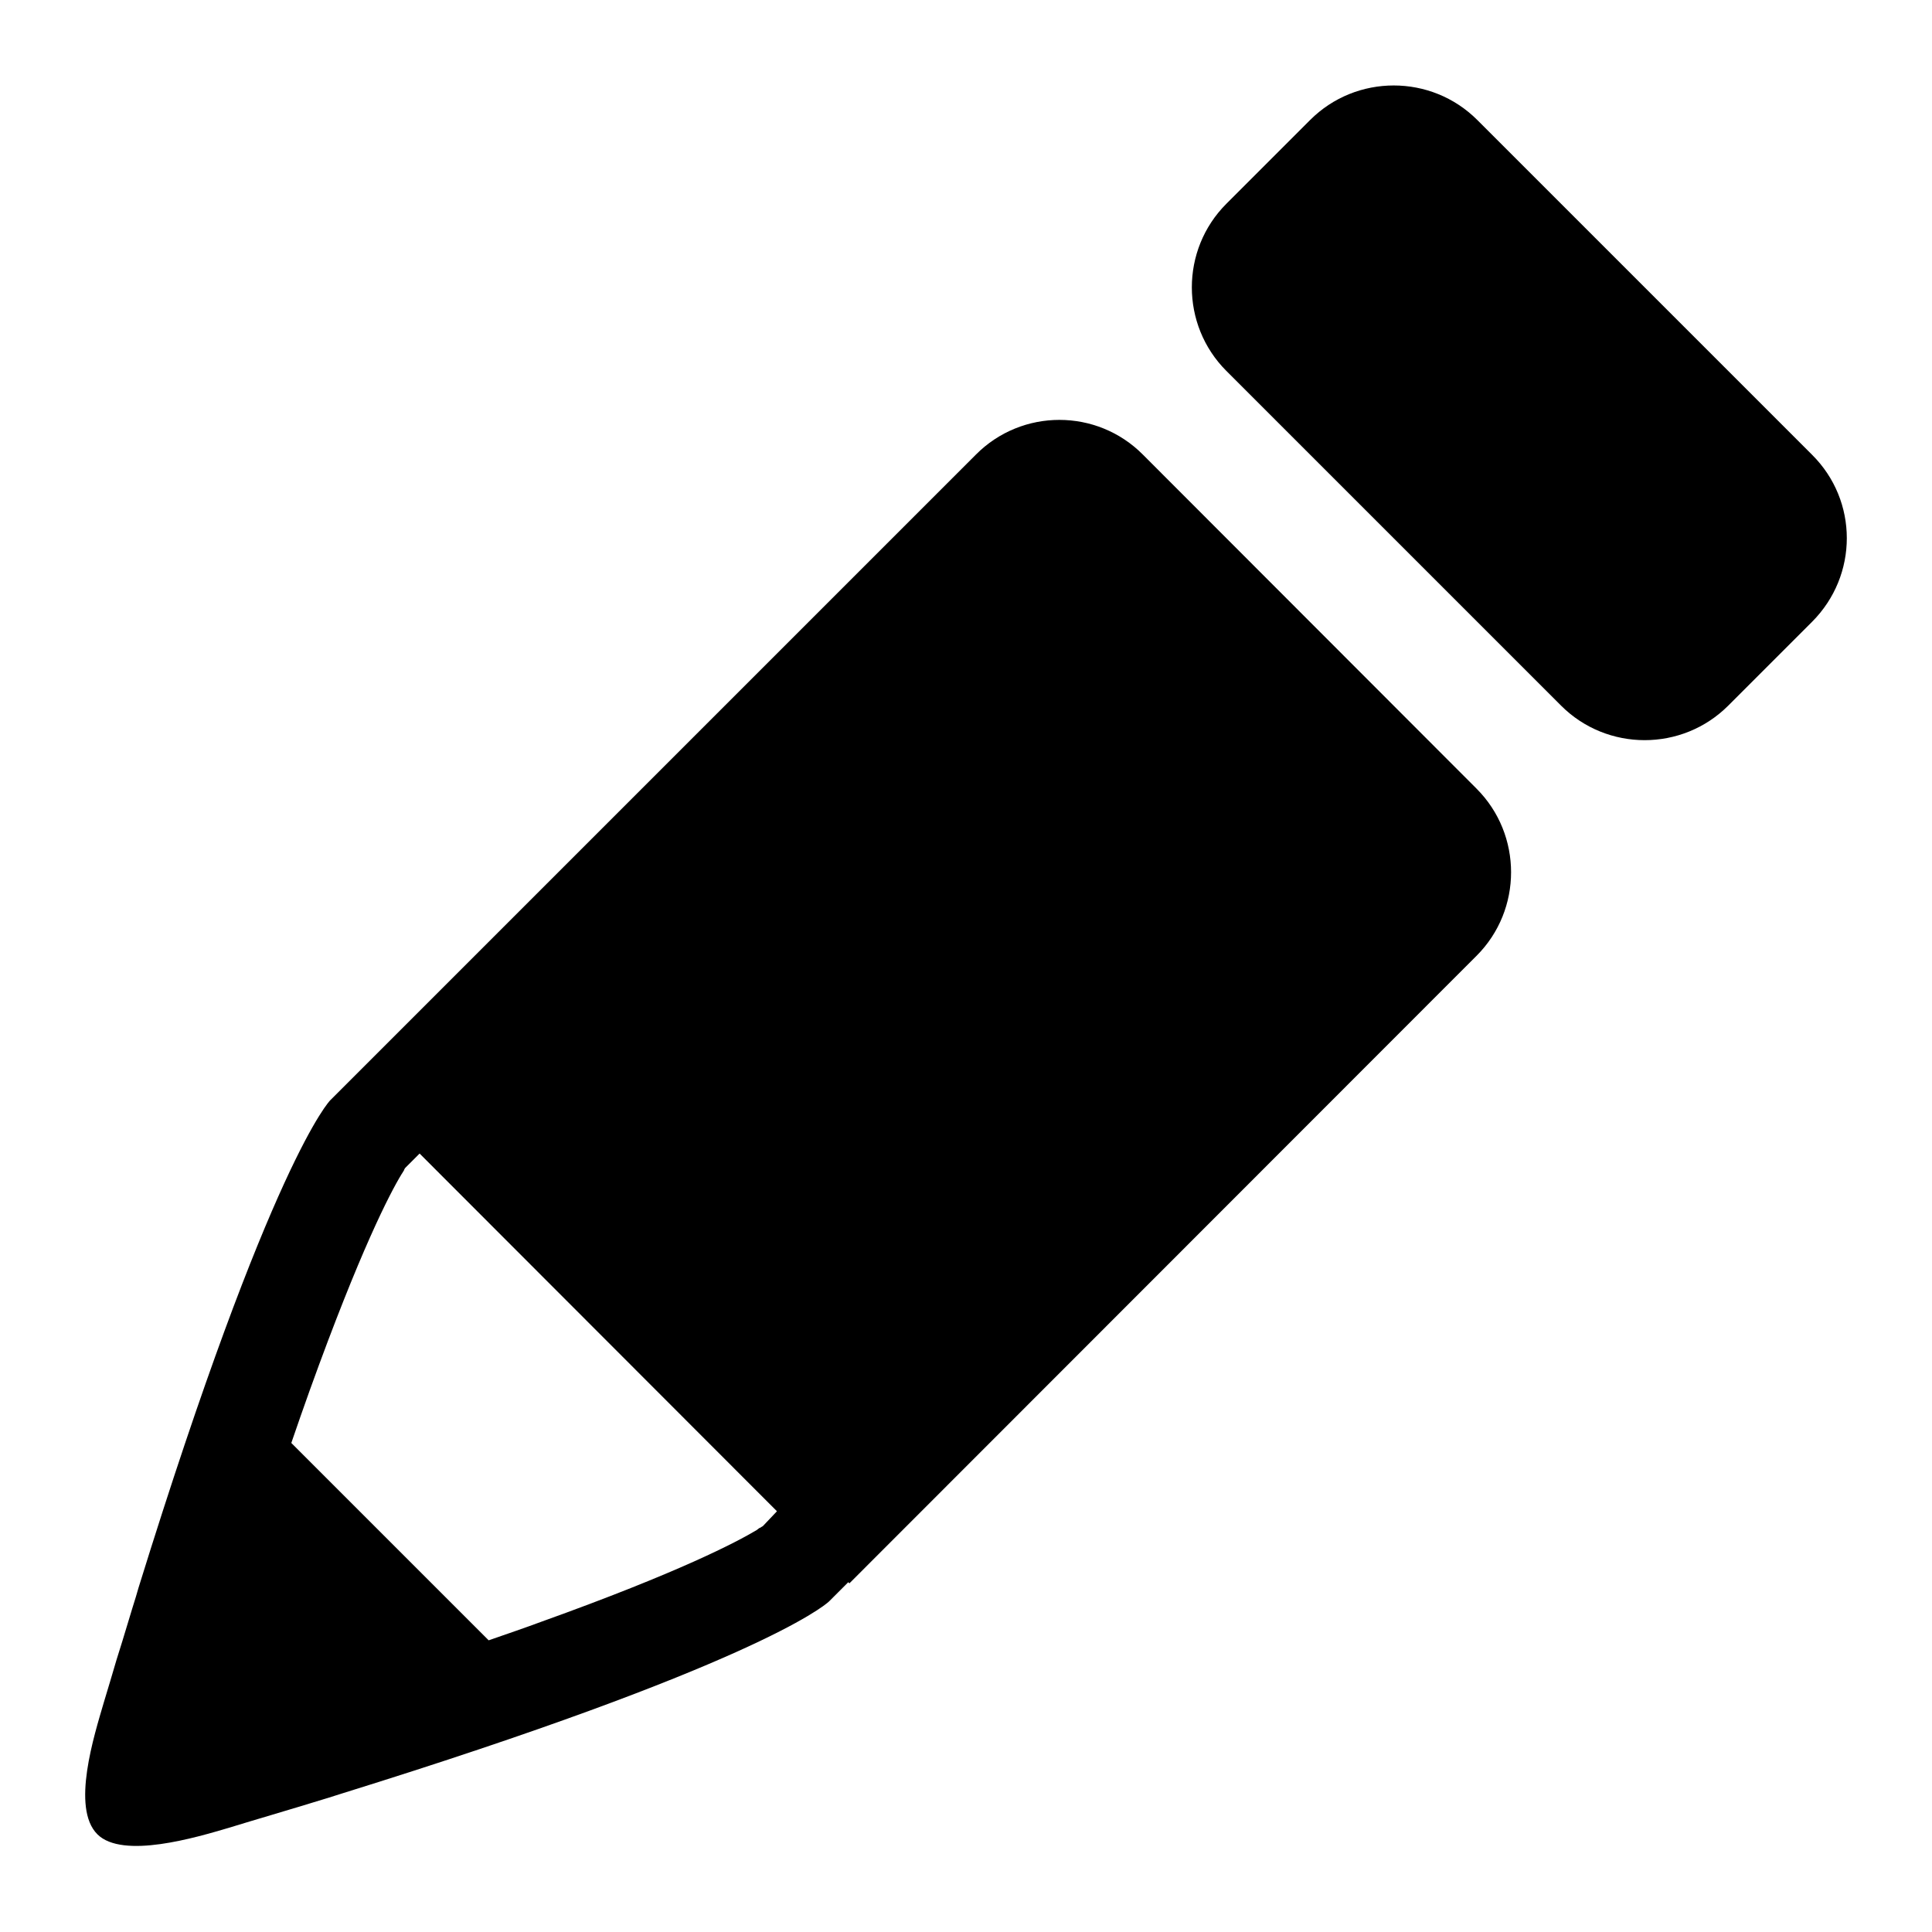 <?xml version="1.0" encoding="utf-8"?>
<!-- Generator: Adobe Illustrator 22.1.0, SVG Export Plug-In . SVG Version: 6.00 Build 0)  -->
<svg version="1.1" id="Layer_1" xmlns="http://www.w3.org/2000/svg" xmlns:xlink="http://www.w3.org/1999/xlink" x="0px" y="0px"
	 viewBox="0 0 512 512" style="enable-background:new 0 0 512 512;" xml:space="preserve">
<path d="M302.9,120.5c-12.2-12.3-32.1-12.3-44.3,0l-11.1,11.1L92.4,286.7l0,0l-4.9,4.9c0,0-15.6,15.7-50.8,129.2
	c-0.2,0.8-0.5,1.6-0.7,2.4c-0.6,2-1.3,4.1-1.9,6.2c-0.6,1.9-1.1,3.7-1.7,5.6c-0.5,1.6-1,3.2-1.5,4.8c-1.1,3.7-2.2,7.5-3.4,11.4
	c-2.5,8.6-8.7,27.9-1.7,34.9c6.7,6.7,26.3,0.8,34.8-1.7c3.9-1.2,7.6-2.3,11.3-3.4c1.7-0.5,3.4-1,5-1.5c1.8-0.5,3.6-1.1,5.3-1.6
	c2.2-0.7,4.4-1.3,6.5-2c0.6-0.2,1.3-0.4,1.9-0.6c108.1-33.6,127.5-49.4,129.1-50.9c0,0,0,0,0,0c0.1-0.1,0.1-0.1,0.1-0.1l5-5l0.3,0.3
	l155.1-155.2h0l11.1-11.1c12.2-12.2,12.2-32.1,0-44.3L302.9,120.5z M202.2,404.4c-0.1,0.1-0.3,0.2-0.5,0.3c-0.1,0.1-0.2,0.2-0.4,0.2
	c-0.1,0.1-0.3,0.2-0.4,0.3c-0.1,0.1-0.3,0.2-0.4,0.3c-5.2,3.1-20.3,11.1-57.1,24.3c-4.3,1.6-9,3.2-13.9,4.9l-52.3-52.3
	c1.7-4.9,3.3-9.6,4.9-14c13.3-36.9,21.2-52.1,24.3-57.2c0.1-0.1,0.1-0.2,0.2-0.3c0.1-0.2,0.2-0.3,0.3-0.5c0.1-0.1,0.2-0.3,0.2-0.4
	c0.1-0.2,0.2-0.4,0.3-0.5l3.8-3.8l94.7,94.8L202.2,404.4z M480.2,120.5l-88.7-88.7c-12.2-12.2-32.1-12.2-44.3,0l-22.2,22.2
	c-12.2,12.2-12.2,32.1,0,44.3l88.7,88.7c12.2,12.2,32.1,12.2,44.3,0l22.2-22.2C492.5,152.5,492.5,132.7,480.2,120.5z"/>
</svg>
